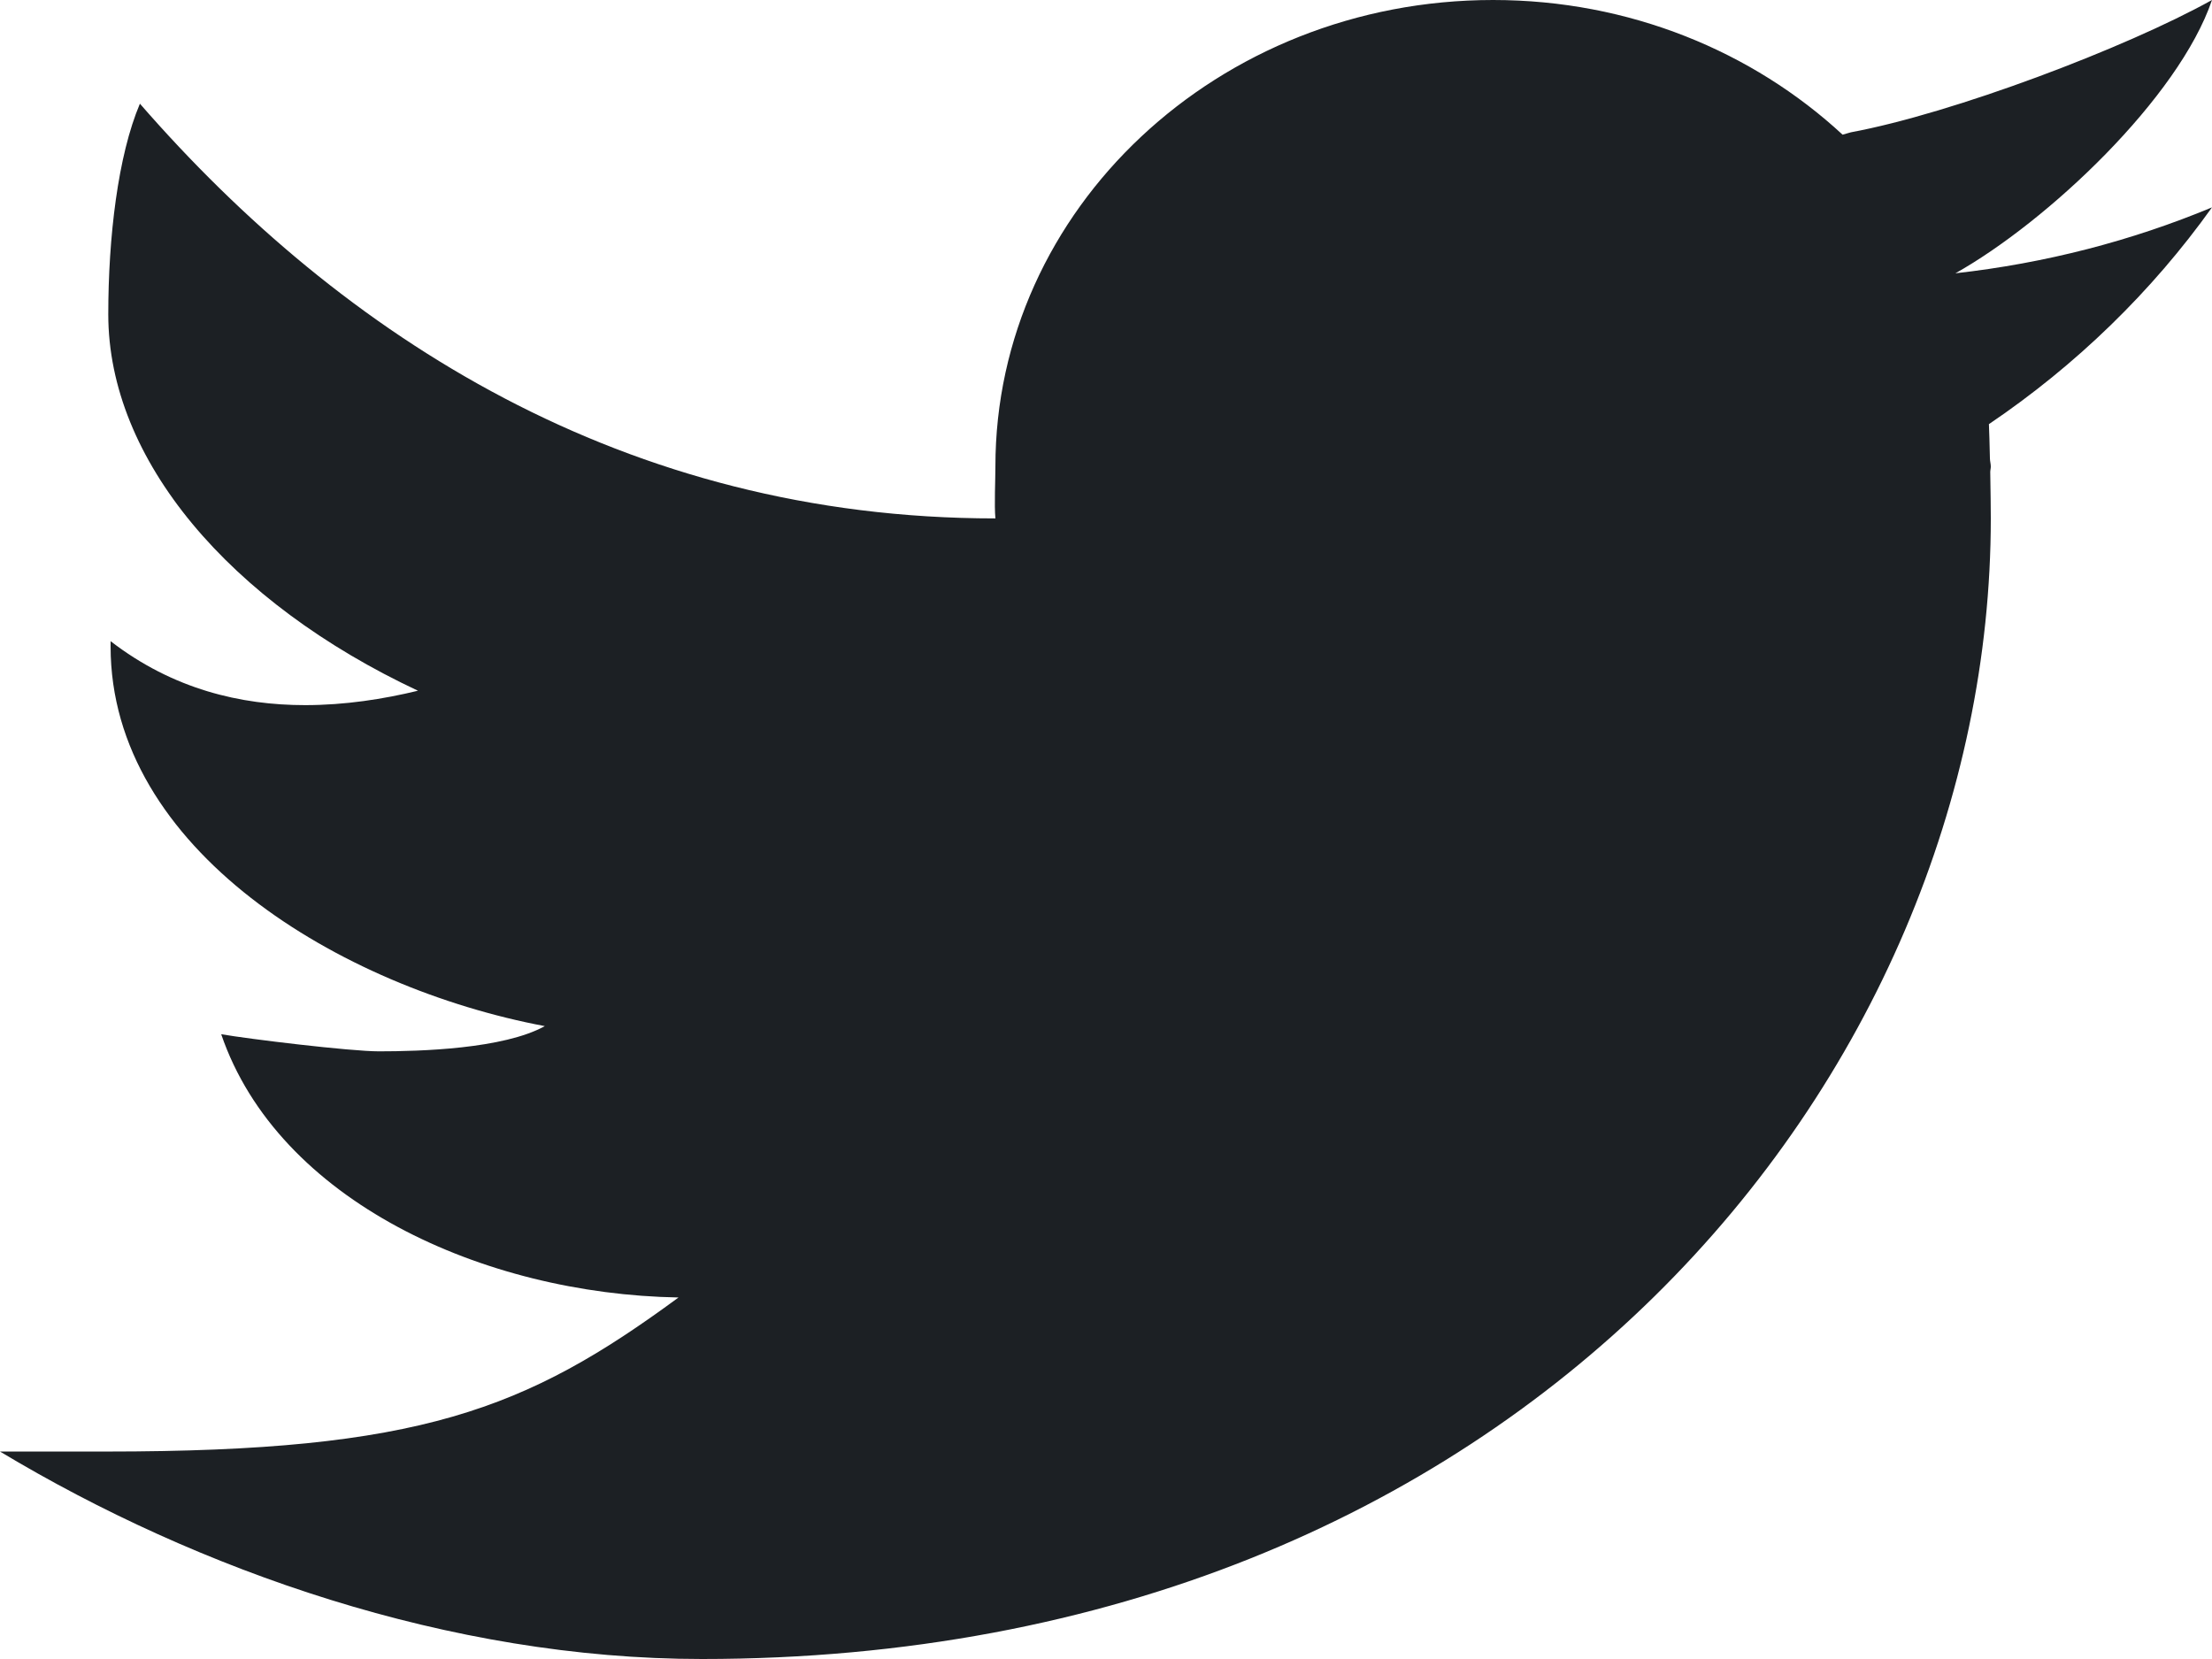 <svg width="80" height="60" viewBox="0 0 80 60" fill="none" xmlns="http://www.w3.org/2000/svg">
<path d="M80 0C76.88 1.736 70.62 4.102 66.94 4.785C66.832 4.811 66.744 4.845 66.64 4.871C63.388 1.864 58.932 0 54 0C44.06 0 36 7.556 36 16.874C36 17.365 35.956 18.269 36 18.749C22.588 18.749 12.38 12.164 5.06 3.75C4.264 5.625 3.916 8.587 3.916 11.369C3.916 16.623 8.296 21.782 15.116 24.981C13.86 25.285 12.476 25.502 11.036 25.502C8.712 25.502 6.252 24.928 4 23.189C4 23.252 4 23.312 4 23.38C4 30.722 12.312 35.72 19.704 37.111C18.204 37.94 15.18 38.023 13.704 38.023C12.664 38.023 8.984 37.576 8 37.404C10.056 43.422 17.472 46.805 24.54 46.925C19.012 50.989 15.176 52.497 3.856 52.497H0C7.152 56.794 16.26 60 25.388 60C55.108 60 72 38.765 72 18.749C72 18.426 71.992 17.751 71.98 17.073C71.98 17.005 72 16.941 72 16.874C72 16.773 71.968 16.675 71.968 16.574C71.956 16.064 71.944 15.588 71.932 15.34C75.092 13.203 77.832 10.537 80 7.5C77.1 8.707 73.988 9.517 70.72 9.884C74.056 8.009 78.796 3.54 80 0Z" fill="#1C2024"/>
</svg>
